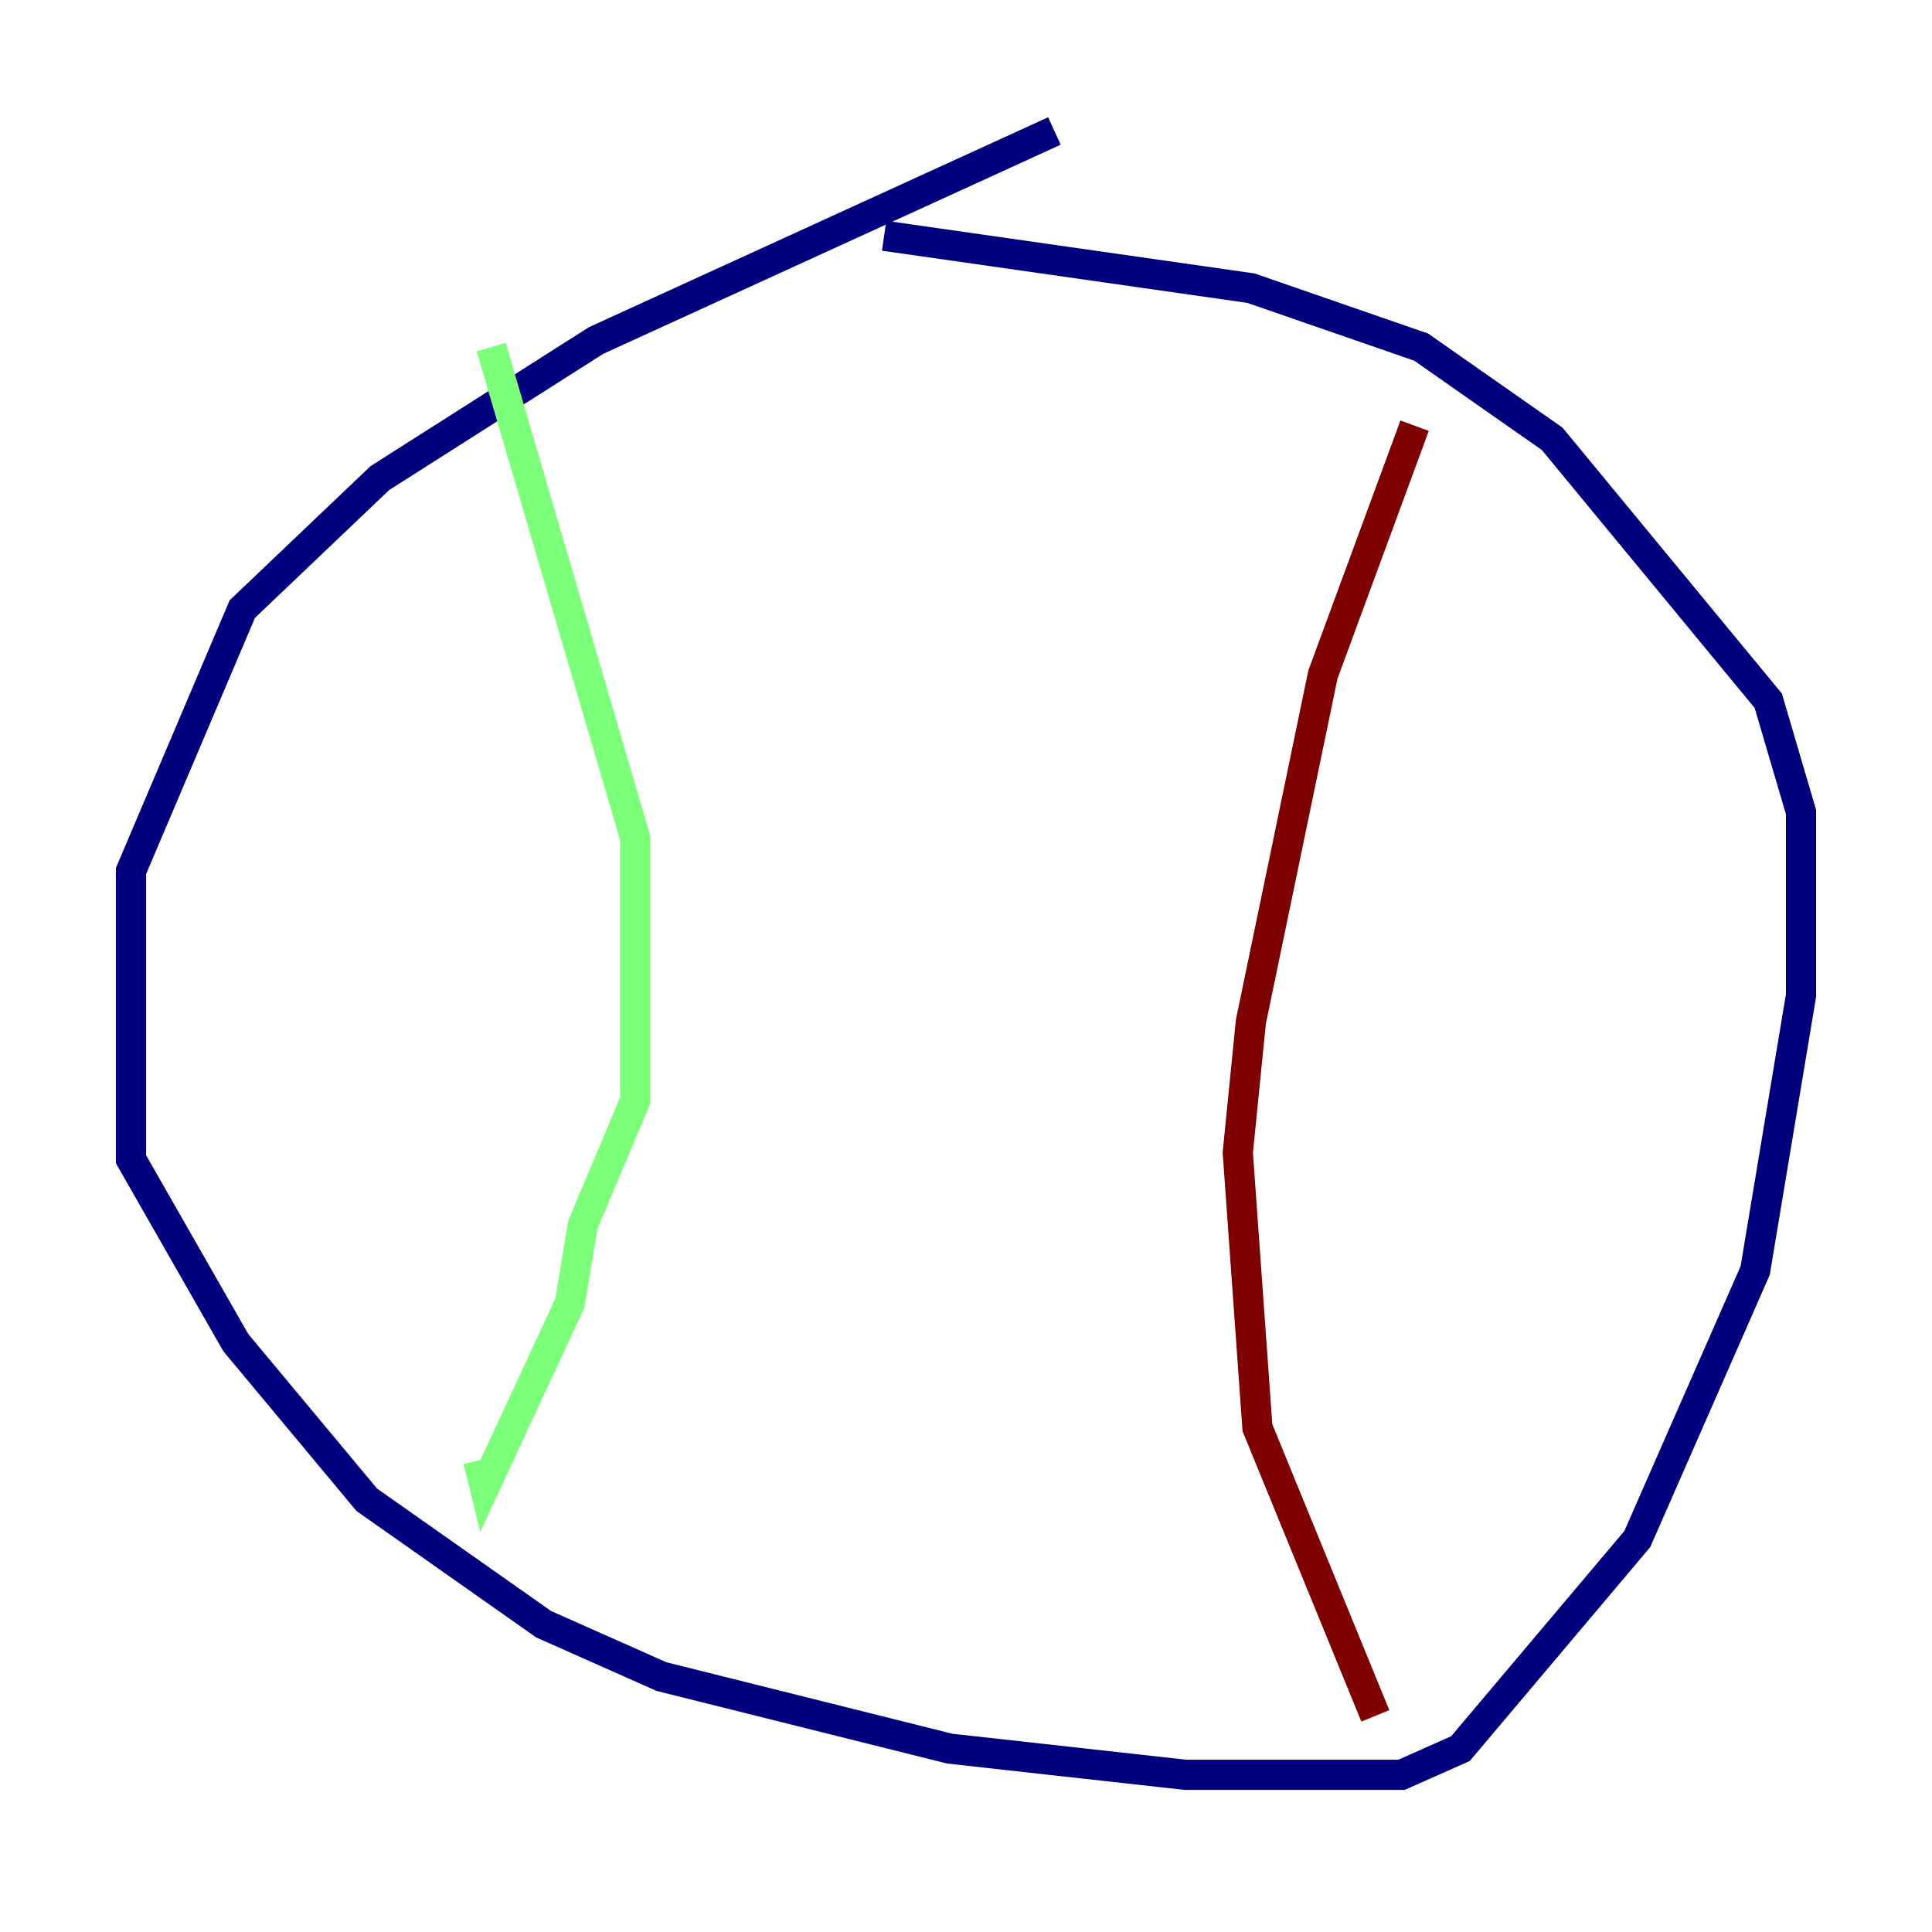 <?xml version="1.0" encoding="utf-8" ?>
<svg baseProfile="tiny" height="128" version="1.2" viewBox="0,0,128,128" width="128" xmlns="http://www.w3.org/2000/svg" xmlns:ev="http://www.w3.org/2001/xml-events" xmlns:xlink="http://www.w3.org/1999/xlink"><defs /><polyline fill="none" points="69.858,8.678 39.485,22.563 25.166,31.675 16.054,40.352 8.678,57.709 8.678,76.8 15.62,88.949 24.298,99.363 36.014,107.607 43.824,111.078 62.915,115.851 78.536,117.586 92.854,117.586 96.759,115.851 108.475,101.966 116.285,84.176 119.322,65.953 119.322,53.803 117.153,46.427 102.834,29.071 94.156,22.997 82.875,19.091 58.576,15.62" stroke="#00007f" stroke-width="2" /><polyline fill="none" points="32.542,22.997 42.088,55.539 42.088,72.895 38.617,81.139 37.749,86.346 32.108,98.495 31.675,96.759" stroke="#7cff79" stroke-width="2" /><polyline fill="none" points="93.722,28.203 87.647,44.691 82.875,67.688 82.007,76.366 83.308,94.59 91.119,113.681" stroke="#7f0000" stroke-width="2" /></svg>